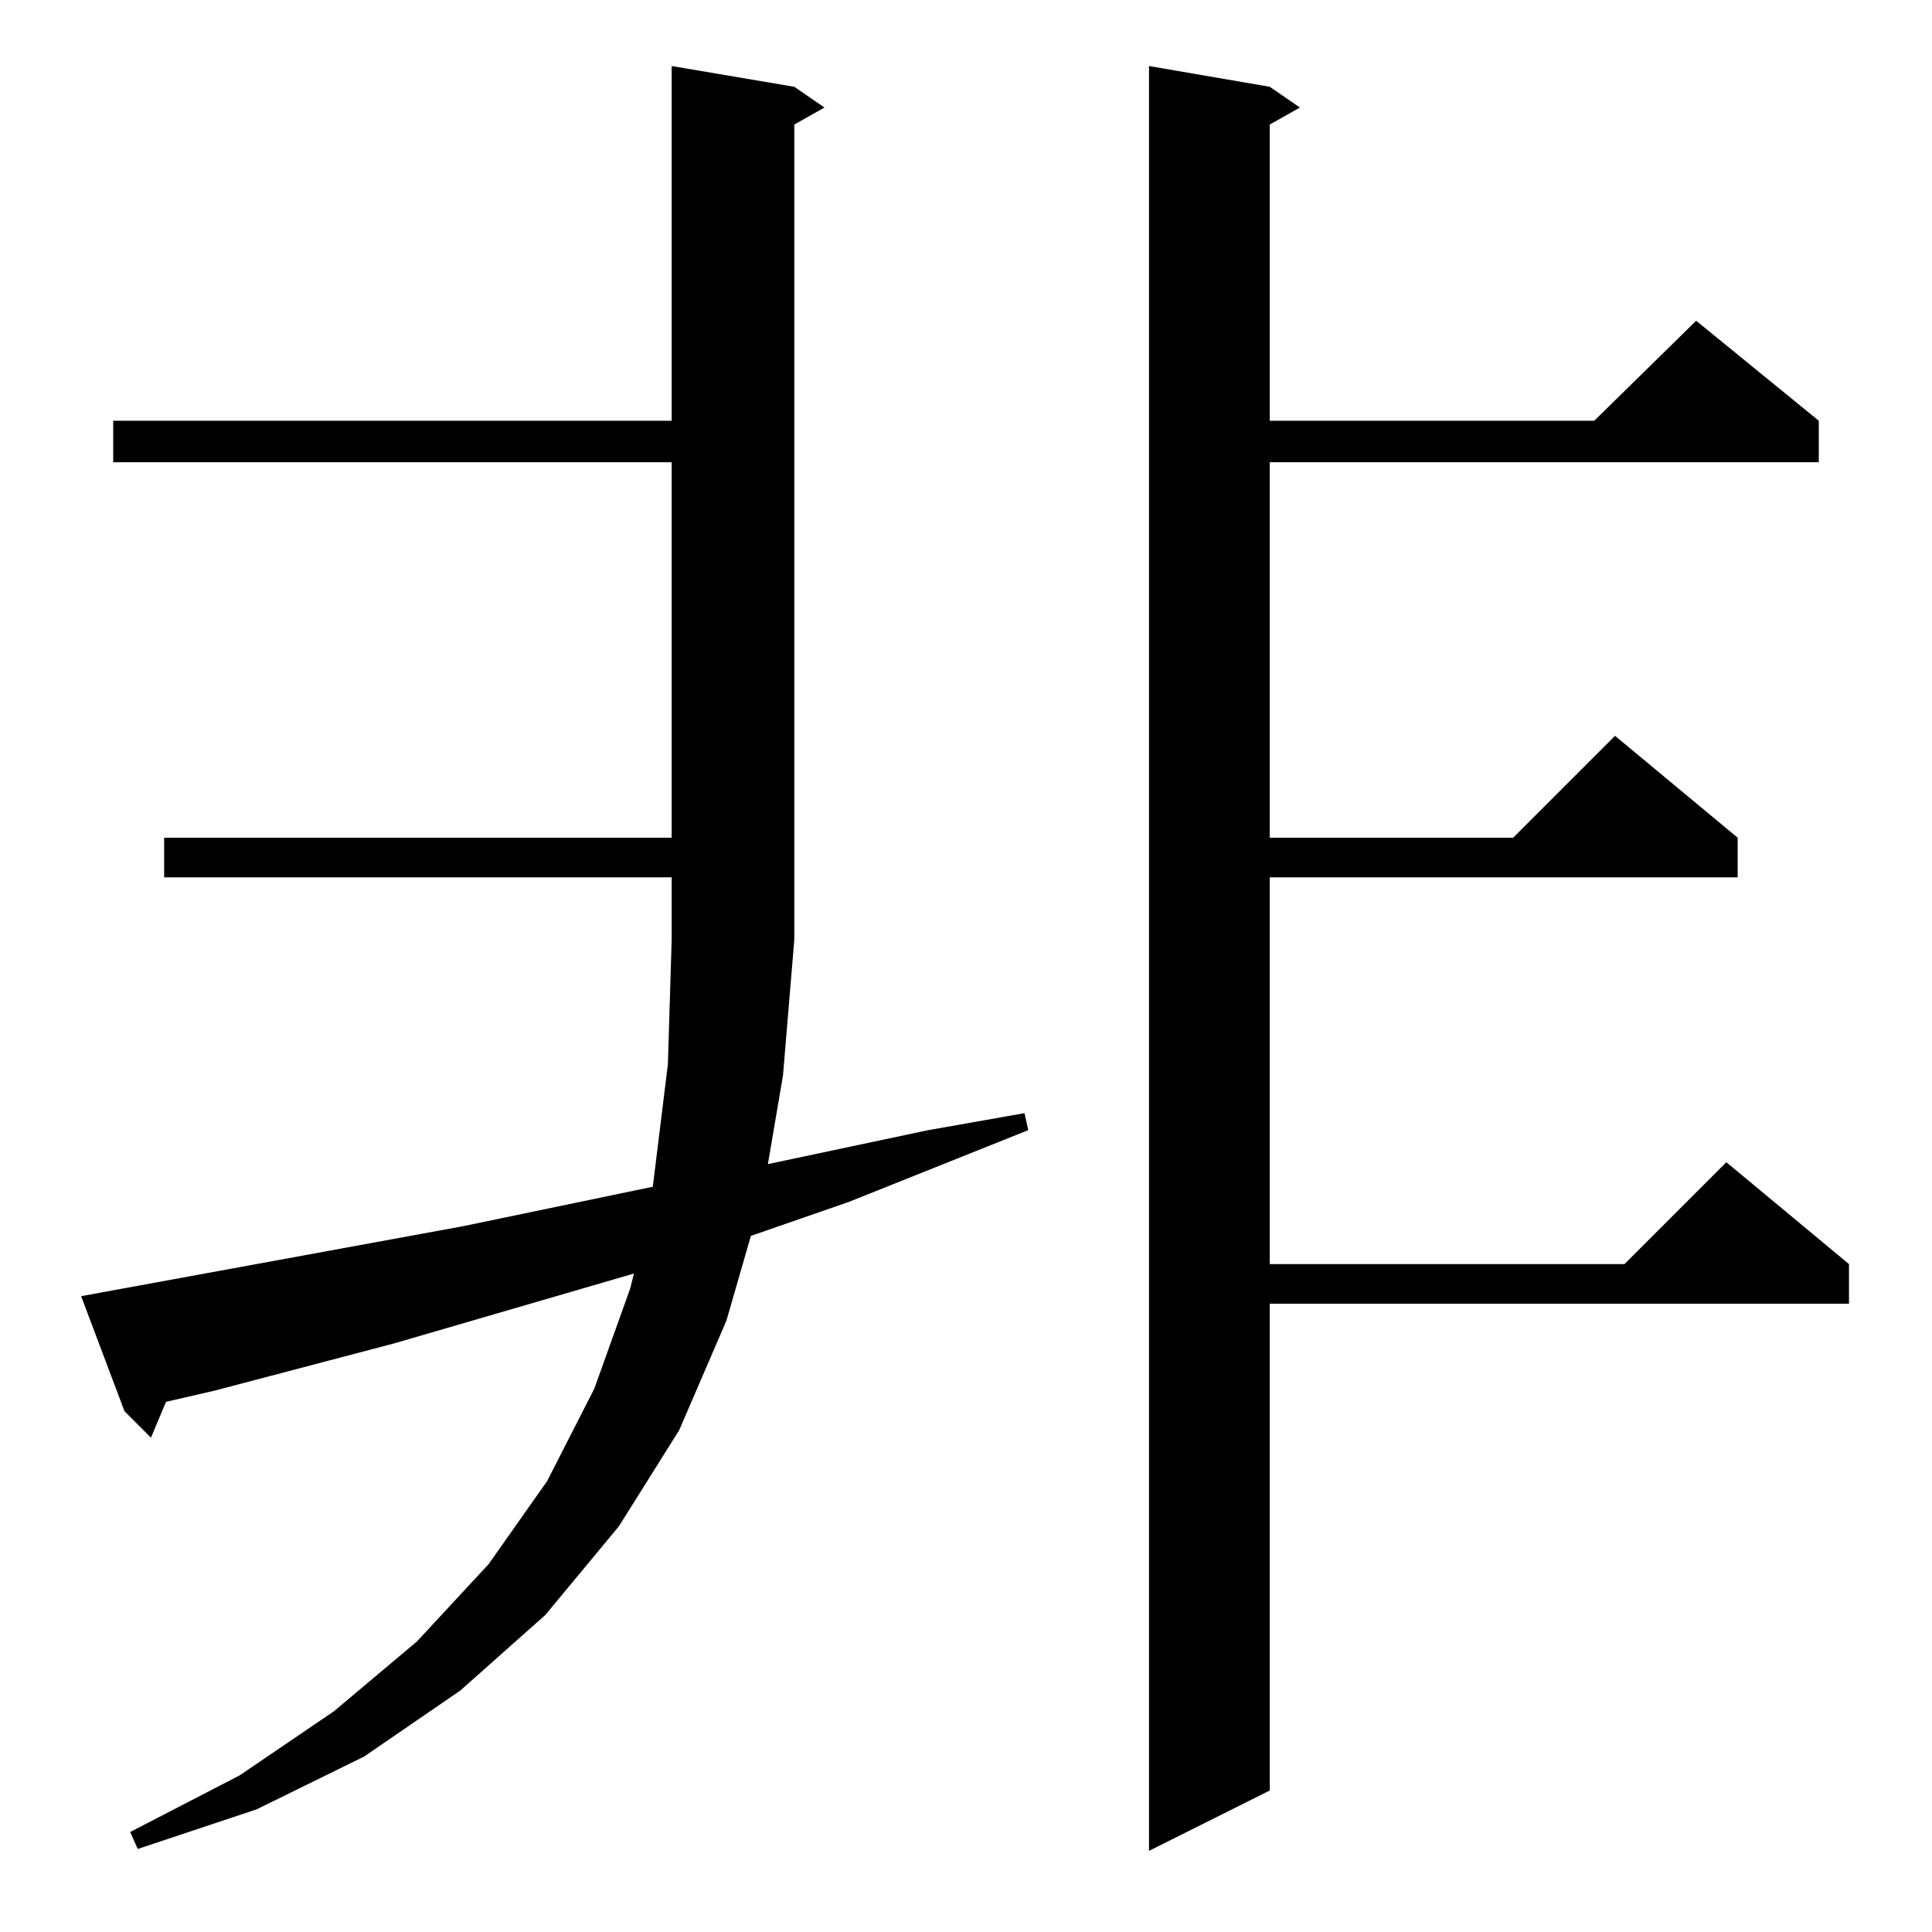 <?xml version="1.0" standalone="no"?>
<!DOCTYPE svg PUBLIC "-//W3C//DTD SVG 1.1//EN" "http://www.w3.org/Graphics/SVG/1.1/DTD/svg11.dtd" >
<svg xmlns="http://www.w3.org/2000/svg" xmlns:xlink="http://www.w3.org/1999/xlink" version="1.1" viewBox="0 -144 1024 1024">
  <g transform="matrix(1 0 0 -1 0 880)">
   <path fill="currentColor"
d="M673 978l16 -11l-16 -9v-157h172l54 53l65 -53v-22h-291v-199h129l54 54l65 -54v-21h-248v-205h188l54 54l65 -54v-21h-307v-258l-64 -32v946zM43 337l202 37l101 21l8 65l2 66v33h-269v21h269v199h-296v22h296v188l65 -11l16 -11l-16 -9v-432l-6 -72l-8 -47l85 18l51 9
l2 -9l-95 -38l-49 -17l-3 -1l-13 -45l-25 -58l-32 -51l-39 -47l-45 -40l-51 -35l-57 -28l-63 -21l-4 9l58 30l50 34l44 37l38 41l31 44l25 49l19 53l2 8l-127 -37l-95 -25l-26 -6l-8 -19l-14 14z" />
  </g>

</svg>
